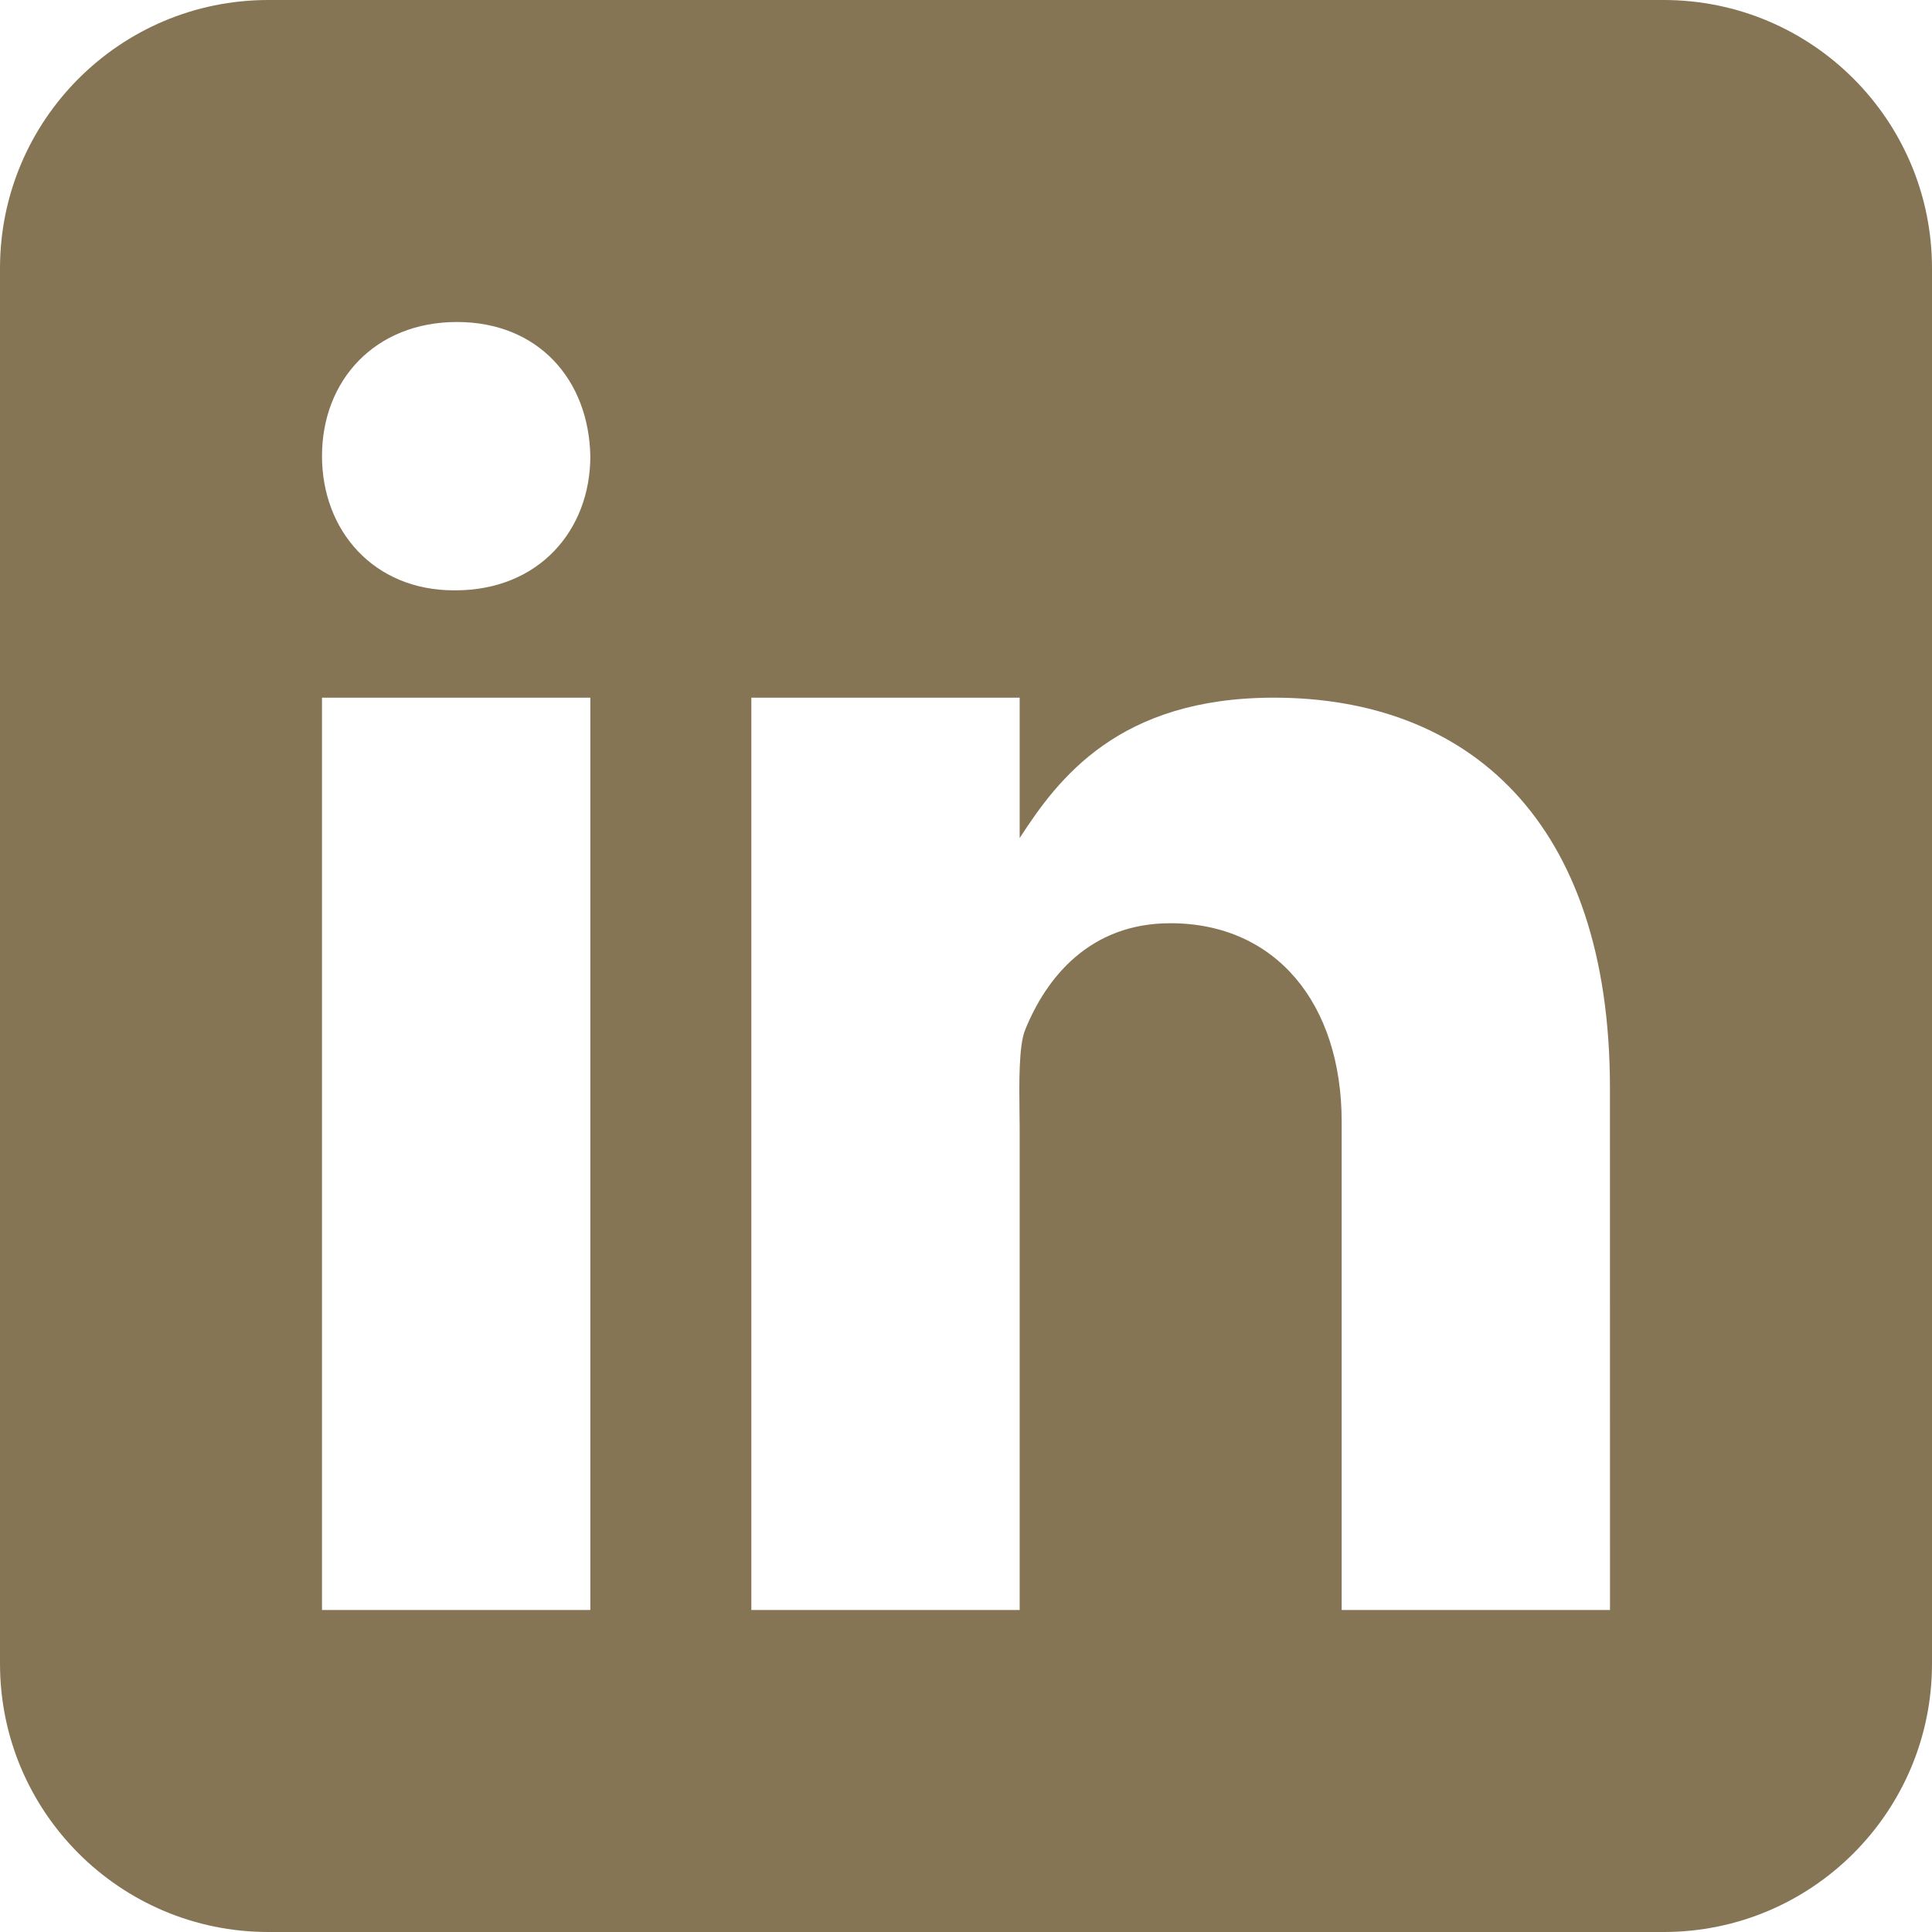<svg width="36" height="36" viewBox="0 0 36 36" fill="none" xmlns="http://www.w3.org/2000/svg">
<path fill-rule="evenodd" clip-rule="evenodd" d="M31 36C33.762 36 36 33.762 36 31V5C36 2.238 33.762 0 31 0H5C2.239 0 0 2.238 0 5V31C0 33.762 2.239 36 5 36H31ZM11 13H6V30H11V13ZM8.457 11H8.485C10.035 11 11 9.887 11 8.499C10.972 7.08 10.035 6 8.514 6C6.995 6 6 7.08 6 8.499C6 9.888 6.965 11 8.457 11ZM25 30H30L29.999 20.274C29.999 15.25 27.316 13 23.738 13C20.85 13 19.721 14.5 19 15.616V13H14V30H19V21C19 20.917 18.999 20.819 18.997 20.713C18.991 20.199 18.982 19.483 19.101 19.193C19.495 18.215 20.307 17.203 21.808 17.203C23.775 17.203 25 18.703 25 20.901V30Z" fill="#867555"/>
</svg>
